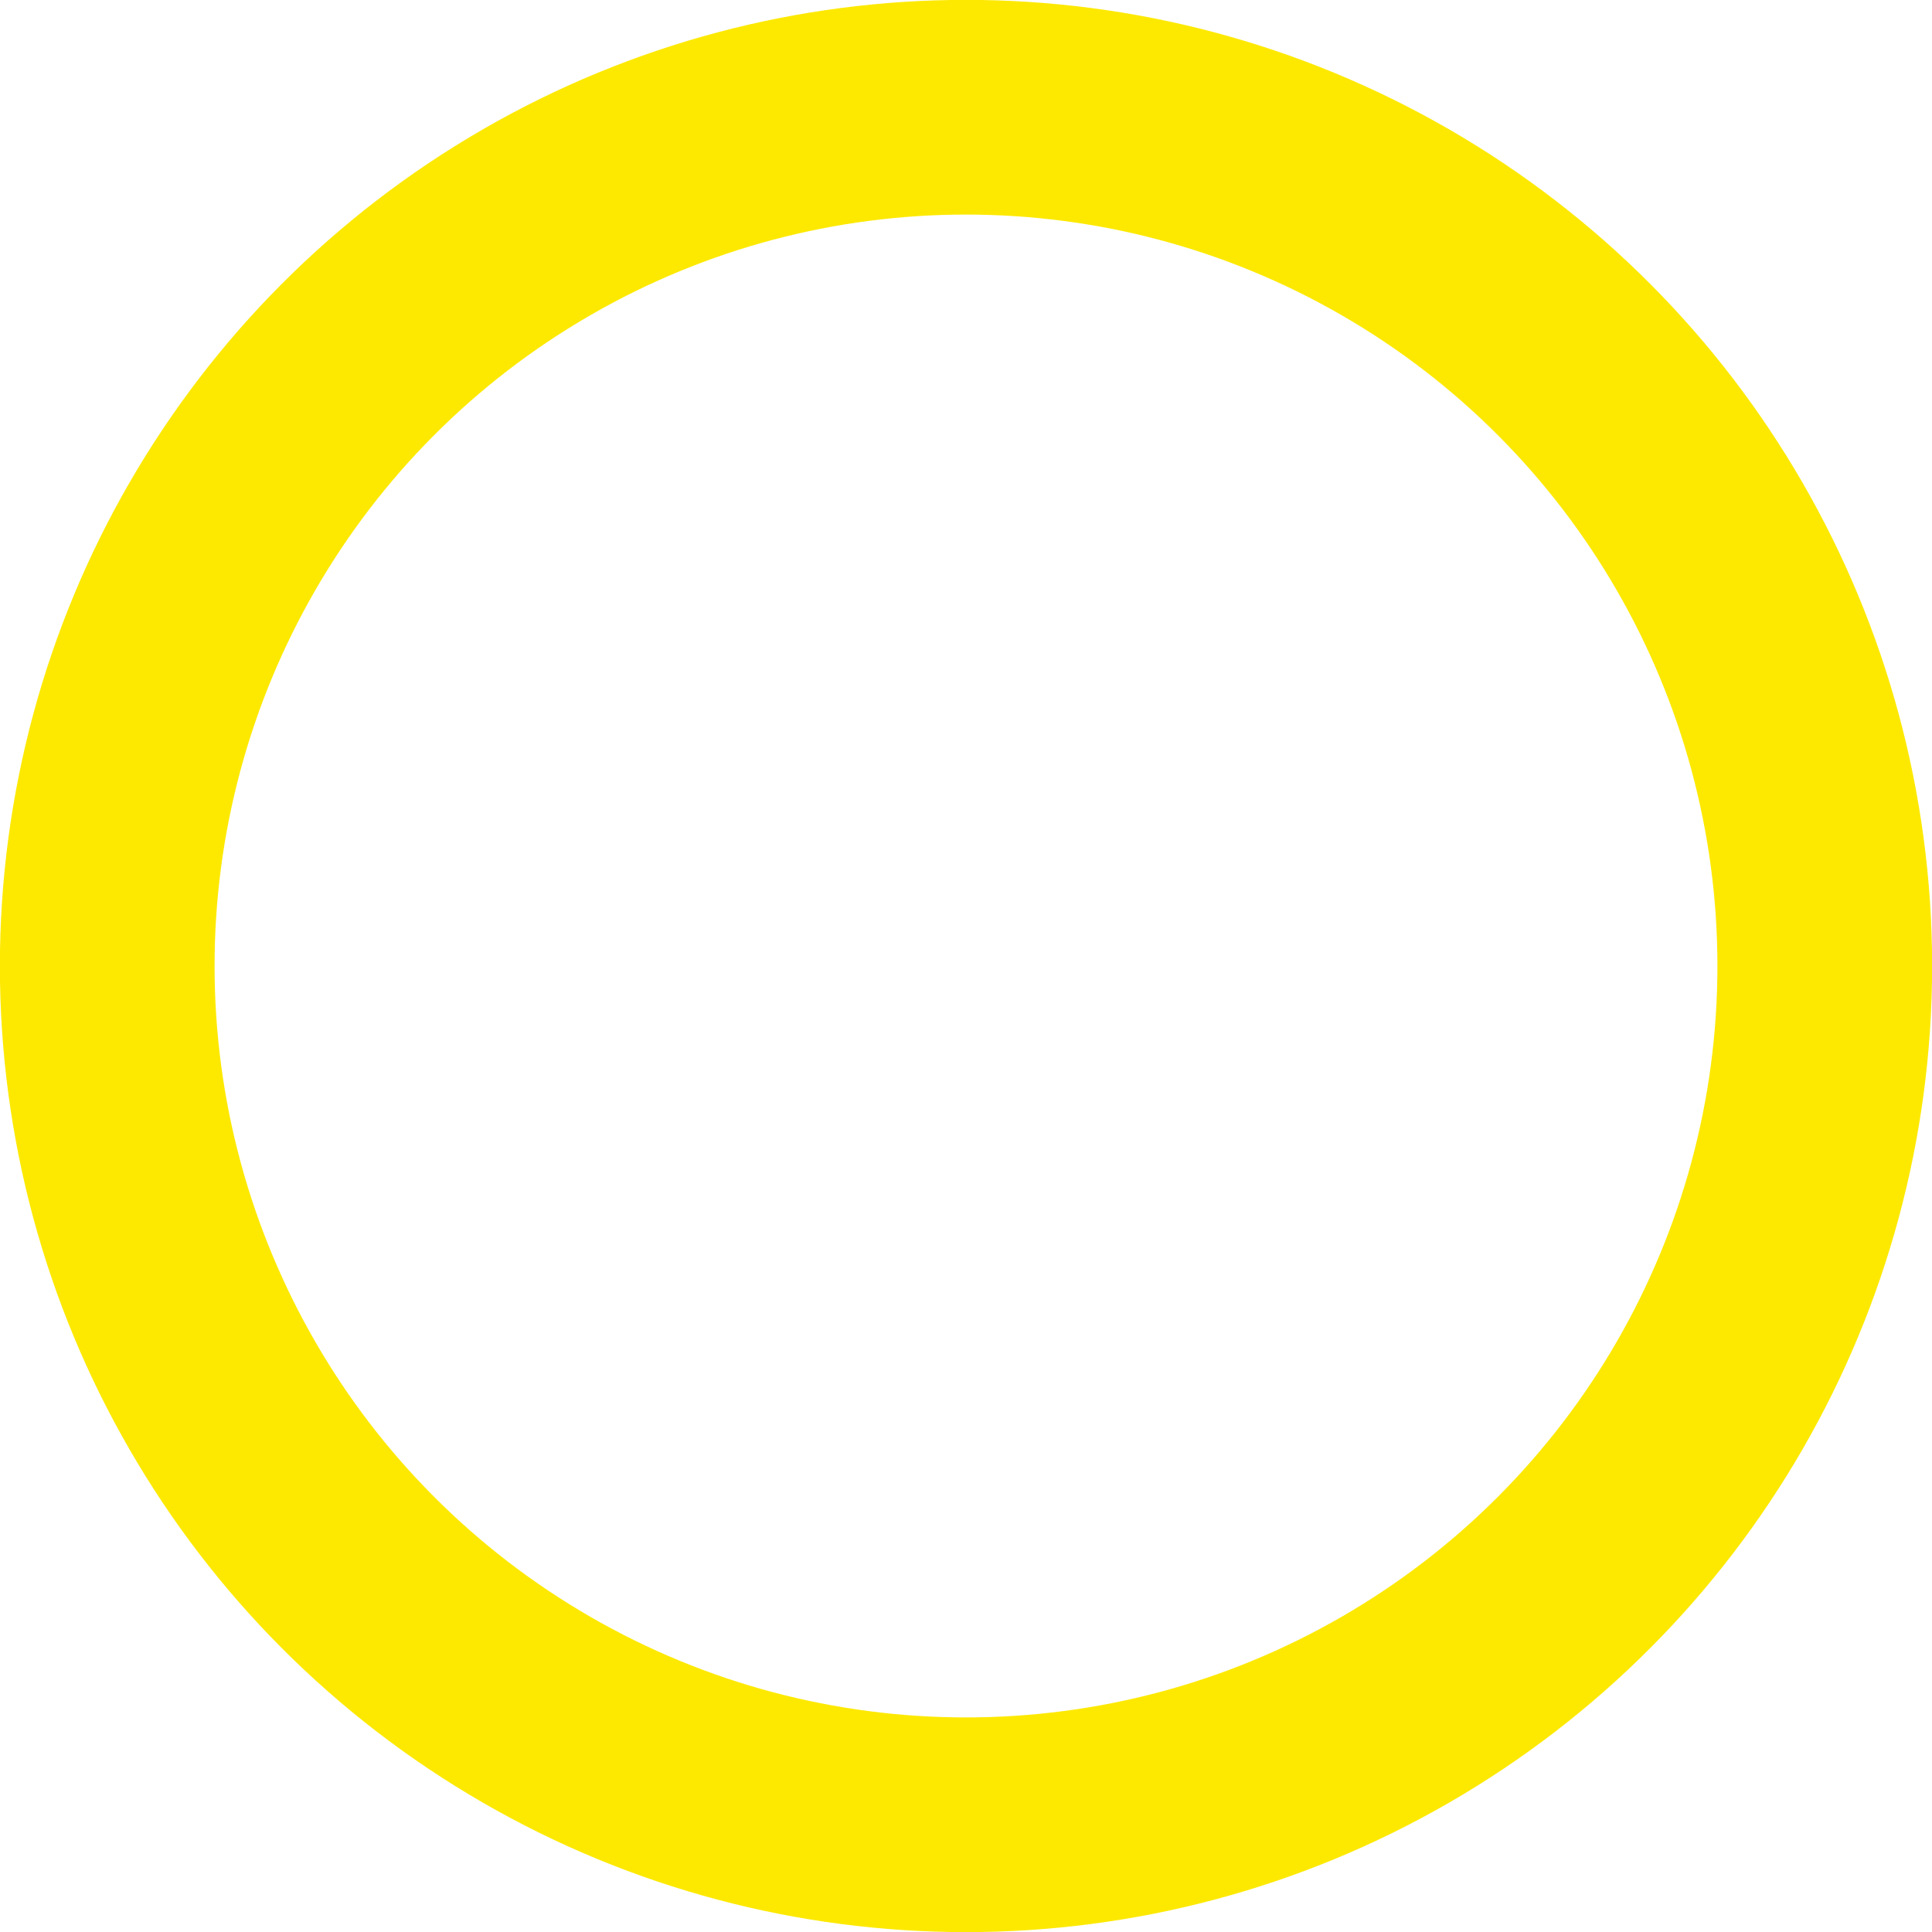 <?xml version="1.0" encoding="UTF-8" standalone="no"?>
<svg
   version="1.1"
   viewBox="0 0 8 8"
   id="svg4085"
   sodipodi:docname="YELLOW.svg"
   inkscape:version="1.1.1 (eb90963e84, 2021-10-02)"
   xmlns:inkscape="http://www.inkscape.org/namespaces/inkscape"
   xmlns:sodipodi="http://sodipodi.sourceforge.net/DTD/sodipodi-0.dtd"
   xmlns="http://www.w3.org/2000/svg"
   xmlns:svg="http://www.w3.org/2000/svg">
  <defs
     id="defs4089" />
  <sodipodi:namedview
     id="namedview4087"
     pagecolor="#ffffff"
     bordercolor="#666666"
     borderopacity="1.0"
     inkscape:pageshadow="2"
     inkscape:pageopacity="0.0"
     inkscape:pagecheckerboard="0"
     showgrid="false"
     inkscape:zoom="52.75"
     inkscape:cx="3.0995261"
     inkscape:cy="2.0947867"
     inkscape:window-width="1848"
     inkscape:window-height="1016"
     inkscape:window-x="72"
     inkscape:window-y="27"
     inkscape:window-maximized="1"
     inkscape:current-layer="svg4085" />
  <ellipse
     cx="4"
     cy="4"
     fill="#ff0000"
     id="circle4079"
     style="fill:none;fill-opacity:1;stroke:#fde900;stroke-width:0.889;stroke-opacity:1"
     rx="3.556"
     ry="3.556" />
</svg>
